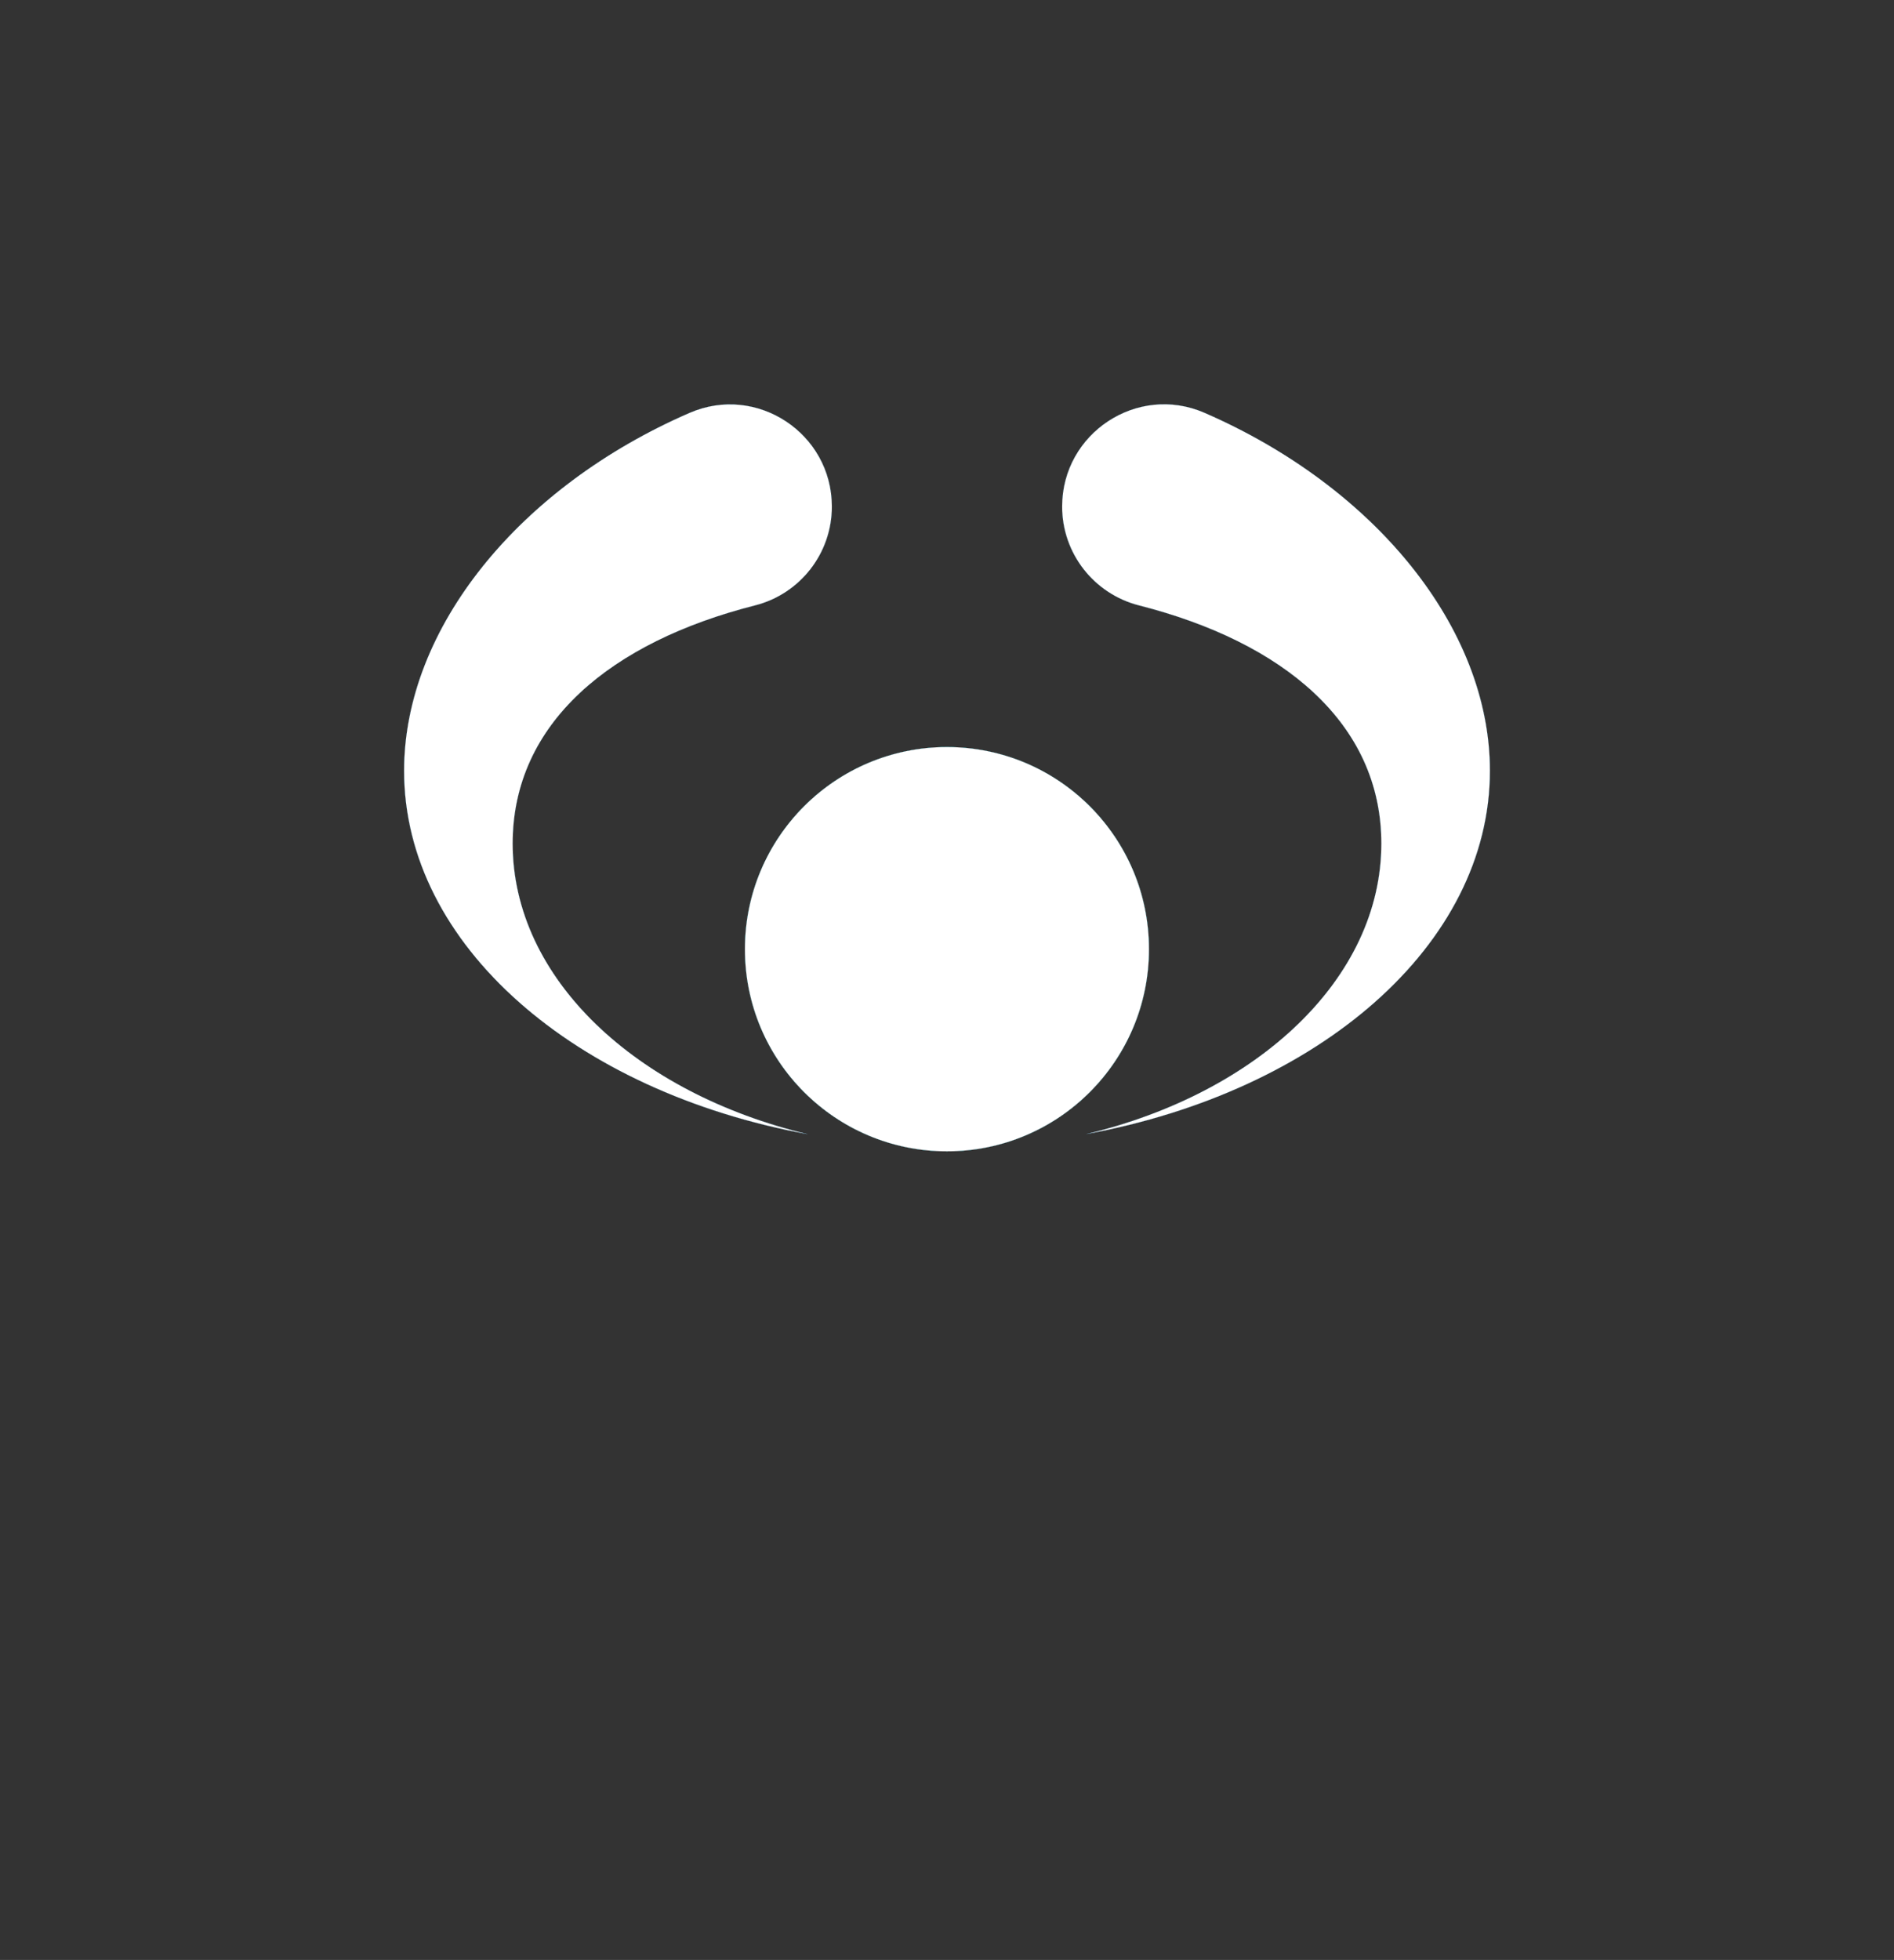 <?xml version="1.0" encoding="UTF-8"?>
<svg id="a" data-name="Capa 1" xmlns="http://www.w3.org/2000/svg" viewBox="0 0 175.11 181.13">
  <rect x="0" y="0" width="175.11" height="181.13" fill="#333333" stroke="none"/>
  <defs>
    <style>
      .h {
        fill: #585ea4;
      }

      .i {
        fill: #fff;
      }

      .j {
        fill: #0ae8c6;
      }
    </style>
  </defs>
  <g id="b" data-name="Imagotipos">
    <g id="c" data-name="Imagotipo">
      <g>
        <path class="h" d="M47.4,77.95c0-11.16,9.13-18.63,22.4-22,4.18-1.06,7.11-4.82,7.11-9.13h0c0-6.77-6.94-11.36-13.16-8.66-15.71,6.82-26.39,19.86-26.39,33.08,0,16.11,15.84,29.65,37.33,33.58-15.87-3.79-27.29-14.38-27.29-26.86Z"/>
        <path class="h" d="M98.2,46.82h0c0,4.31,2.93,8.06,7.11,9.13,13.27,3.37,22.4,10.85,22.4,22,0,12.48-11.43,23.08-27.29,26.86,21.49-3.93,37.33-17.47,37.33-33.58,0-13.22-10.68-26.25-26.39-33.08-6.21-2.7-13.16,1.89-13.16,8.66Z"/>
        <circle class="j" cx="87.55" cy="87.72" r="18.68"/>
      </g>
    </g>
    <g id="d" data-name="Imagotipo Monocromatico Claro">
      <g>
        <path class="j" d="M47.4,77.95c0-11.16,9.13-18.63,22.4-22,4.18-1.06,7.11-4.82,7.11-9.13h0c0-6.77-6.94-11.36-13.16-8.66-15.71,6.82-26.39,19.86-26.39,33.08,0,16.11,15.84,29.65,37.33,33.58-15.87-3.79-27.29-14.38-27.29-26.86Z"/>
        <path class="j" d="M98.2,46.82h0c0,4.31,2.93,8.06,7.11,9.13,13.27,3.37,22.4,10.85,22.4,22,0,12.48-11.43,23.08-27.29,26.86,21.49-3.93,37.33-17.47,37.33-33.58,0-13.22-10.68-26.25-26.39-33.08-6.21-2.7-13.16,1.89-13.16,8.66Z"/>
        <circle class="j" cx="87.55" cy="87.72" r="18.68"/>
      </g>
    </g>
    <g id="e" data-name="Imagotipo Monocromatico Oscuro">
      <g>
        <path class="h" d="M47.4,77.95c0-11.16,9.13-18.63,22.4-22,4.18-1.06,7.11-4.82,7.11-9.13h0c0-6.77-6.94-11.36-13.16-8.66-15.71,6.82-26.39,19.86-26.39,33.08,0,16.11,15.84,29.65,37.33,33.58-15.87-3.79-27.29-14.38-27.29-26.86Z"/>
        <path class="h" d="M98.2,46.82h0c0,4.31,2.93,8.06,7.11,9.13,13.27,3.37,22.4,10.85,22.4,22,0,12.48-11.43,23.08-27.29,26.86,21.49-3.93,37.33-17.47,37.33-33.58,0-13.22-10.68-26.25-26.39-33.08-6.21-2.7-13.16,1.89-13.16,8.66Z"/>
        <circle class="h" cx="87.55" cy="87.72" r="18.68"/>
      </g>
    </g>
    <g id="f" data-name="Imagotipo Acromatico">
      <g>
        <path d="M47.4,77.95c0-11.16,9.13-18.63,22.4-22,4.18-1.06,7.11-4.82,7.11-9.13h0c0-6.77-6.94-11.36-13.16-8.66-15.71,6.82-26.39,19.86-26.39,33.08,0,16.11,15.84,29.65,37.33,33.58-15.87-3.79-27.29-14.38-27.29-26.86Z"/>
        <path d="M98.2,46.82h0c0,4.31,2.93,8.06,7.11,9.13,13.27,3.37,22.4,10.85,22.4,22,0,12.48-11.43,23.08-27.29,26.86,21.49-3.93,37.33-17.47,37.33-33.58,0-13.22-10.68-26.25-26.39-33.08-6.21-2.7-13.16,1.89-13.16,8.66Z"/>
        <circle cx="87.55" cy="87.72" r="18.68"/>
      </g>
    </g>
    <g id="g" data-name="Imagotipo Negativo">
      <g>
        <path class="i" d="M47.4,77.95c0-11.16,9.13-18.63,22.4-22,4.18-1.06,7.11-4.82,7.11-9.13h0c0-6.77-6.94-11.36-13.16-8.66-15.71,6.82-26.39,19.86-26.39,33.08,0,16.11,15.84,29.65,37.33,33.58-15.87-3.79-27.29-14.38-27.29-26.86Z"/>
        <path class="i" d="M98.2,46.82h0c0,4.31,2.93,8.06,7.11,9.13,13.27,3.37,22.4,10.85,22.4,22,0,12.48-11.43,23.08-27.29,26.86,21.49-3.93,37.33-17.47,37.33-33.58,0-13.22-10.68-26.25-26.39-33.08-6.21-2.7-13.16,1.89-13.16,8.66Z"/>
        <circle class="i" cx="87.55" cy="87.72" r="18.68"/>
      </g>
    </g>
  </g>
</svg>